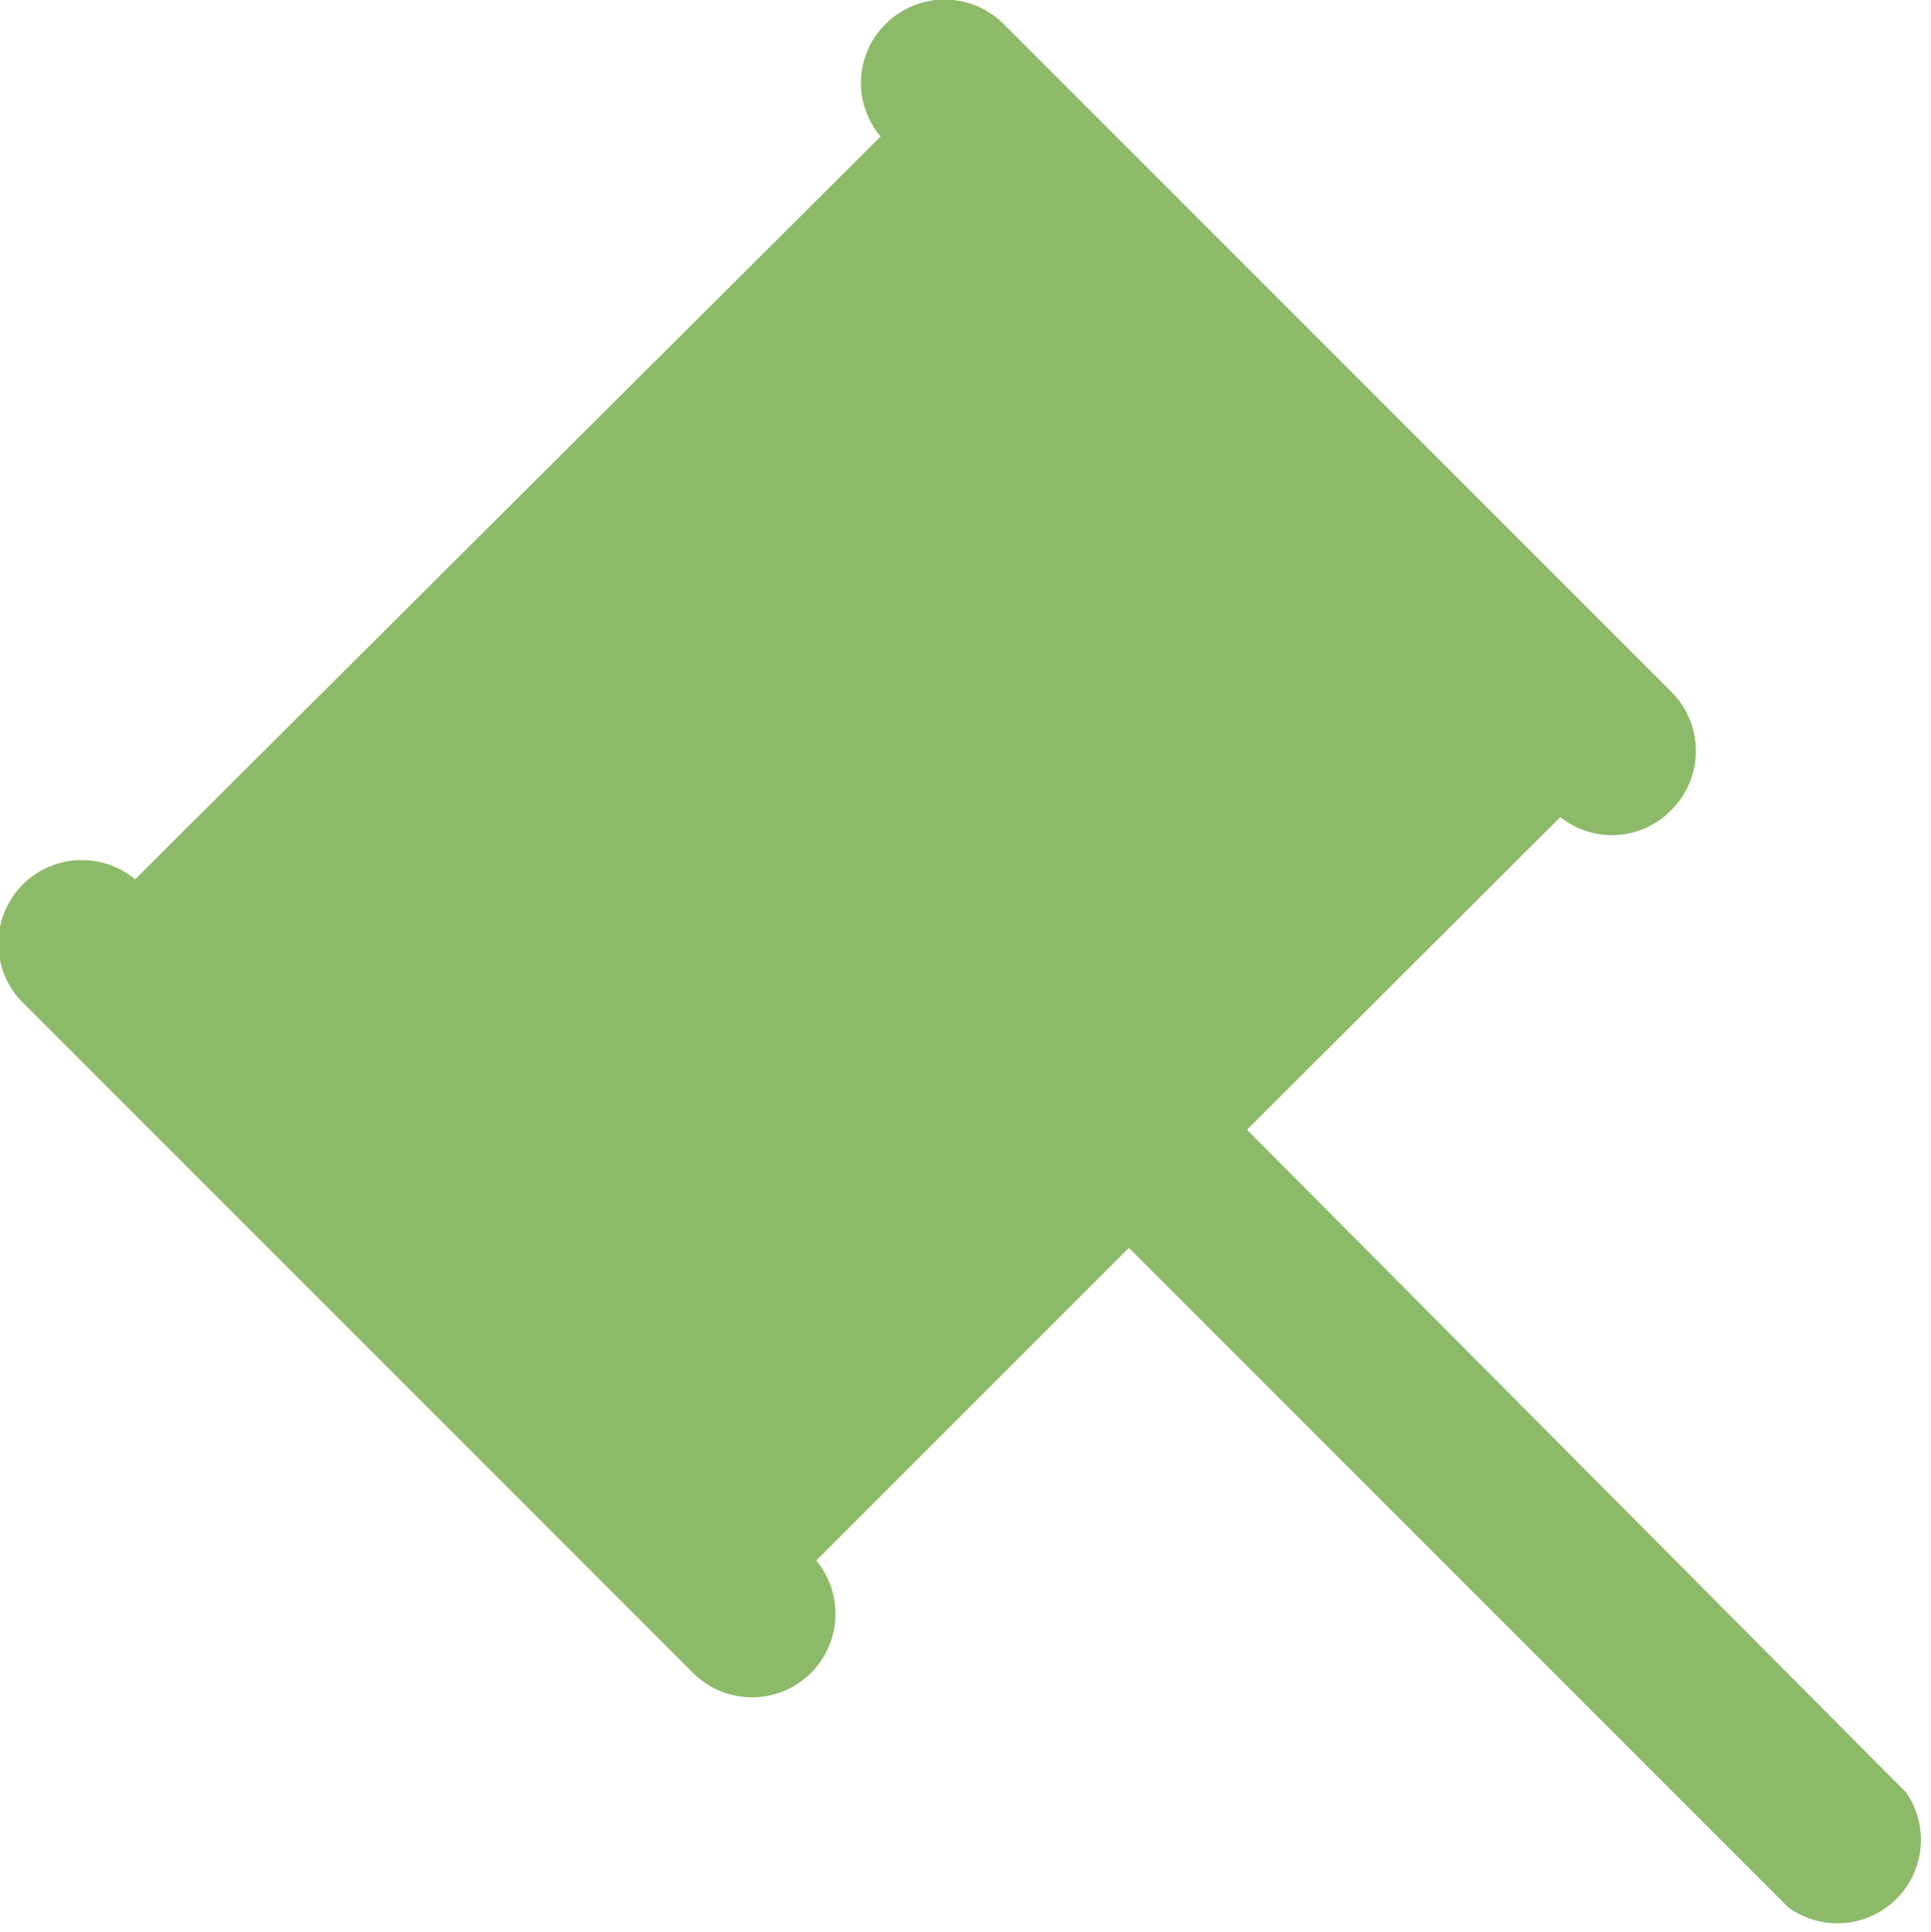 <svg id="Capa_1" data-name="Capa 1" xmlns="http://www.w3.org/2000/svg" viewBox="0 0 27.3 27.31"><defs><style>.cls-1{fill:#8dba69;}</style></defs><title>bidding_icon</title><path class="cls-1" d="M12.89,1h0a1.17,1.17,0,0,0-.07,1.59l0,0L2.28,13.09A1.18,1.18,0,0,0,.71,14.85l9.44,9.44a1.18,1.18,0,0,0,1.76-1.57l4.42-4.42,9.32,9.32A1.18,1.18,0,0,0,27.32,26L18,16.63l4.43-4.42,0,0A1.17,1.17,0,0,0,24,12.11h0a1.18,1.18,0,0,0,0-1.67L14.56,1A1.18,1.18,0,0,0,12.89,1Z" transform="translate(-0.37 -0.66)"/></svg>